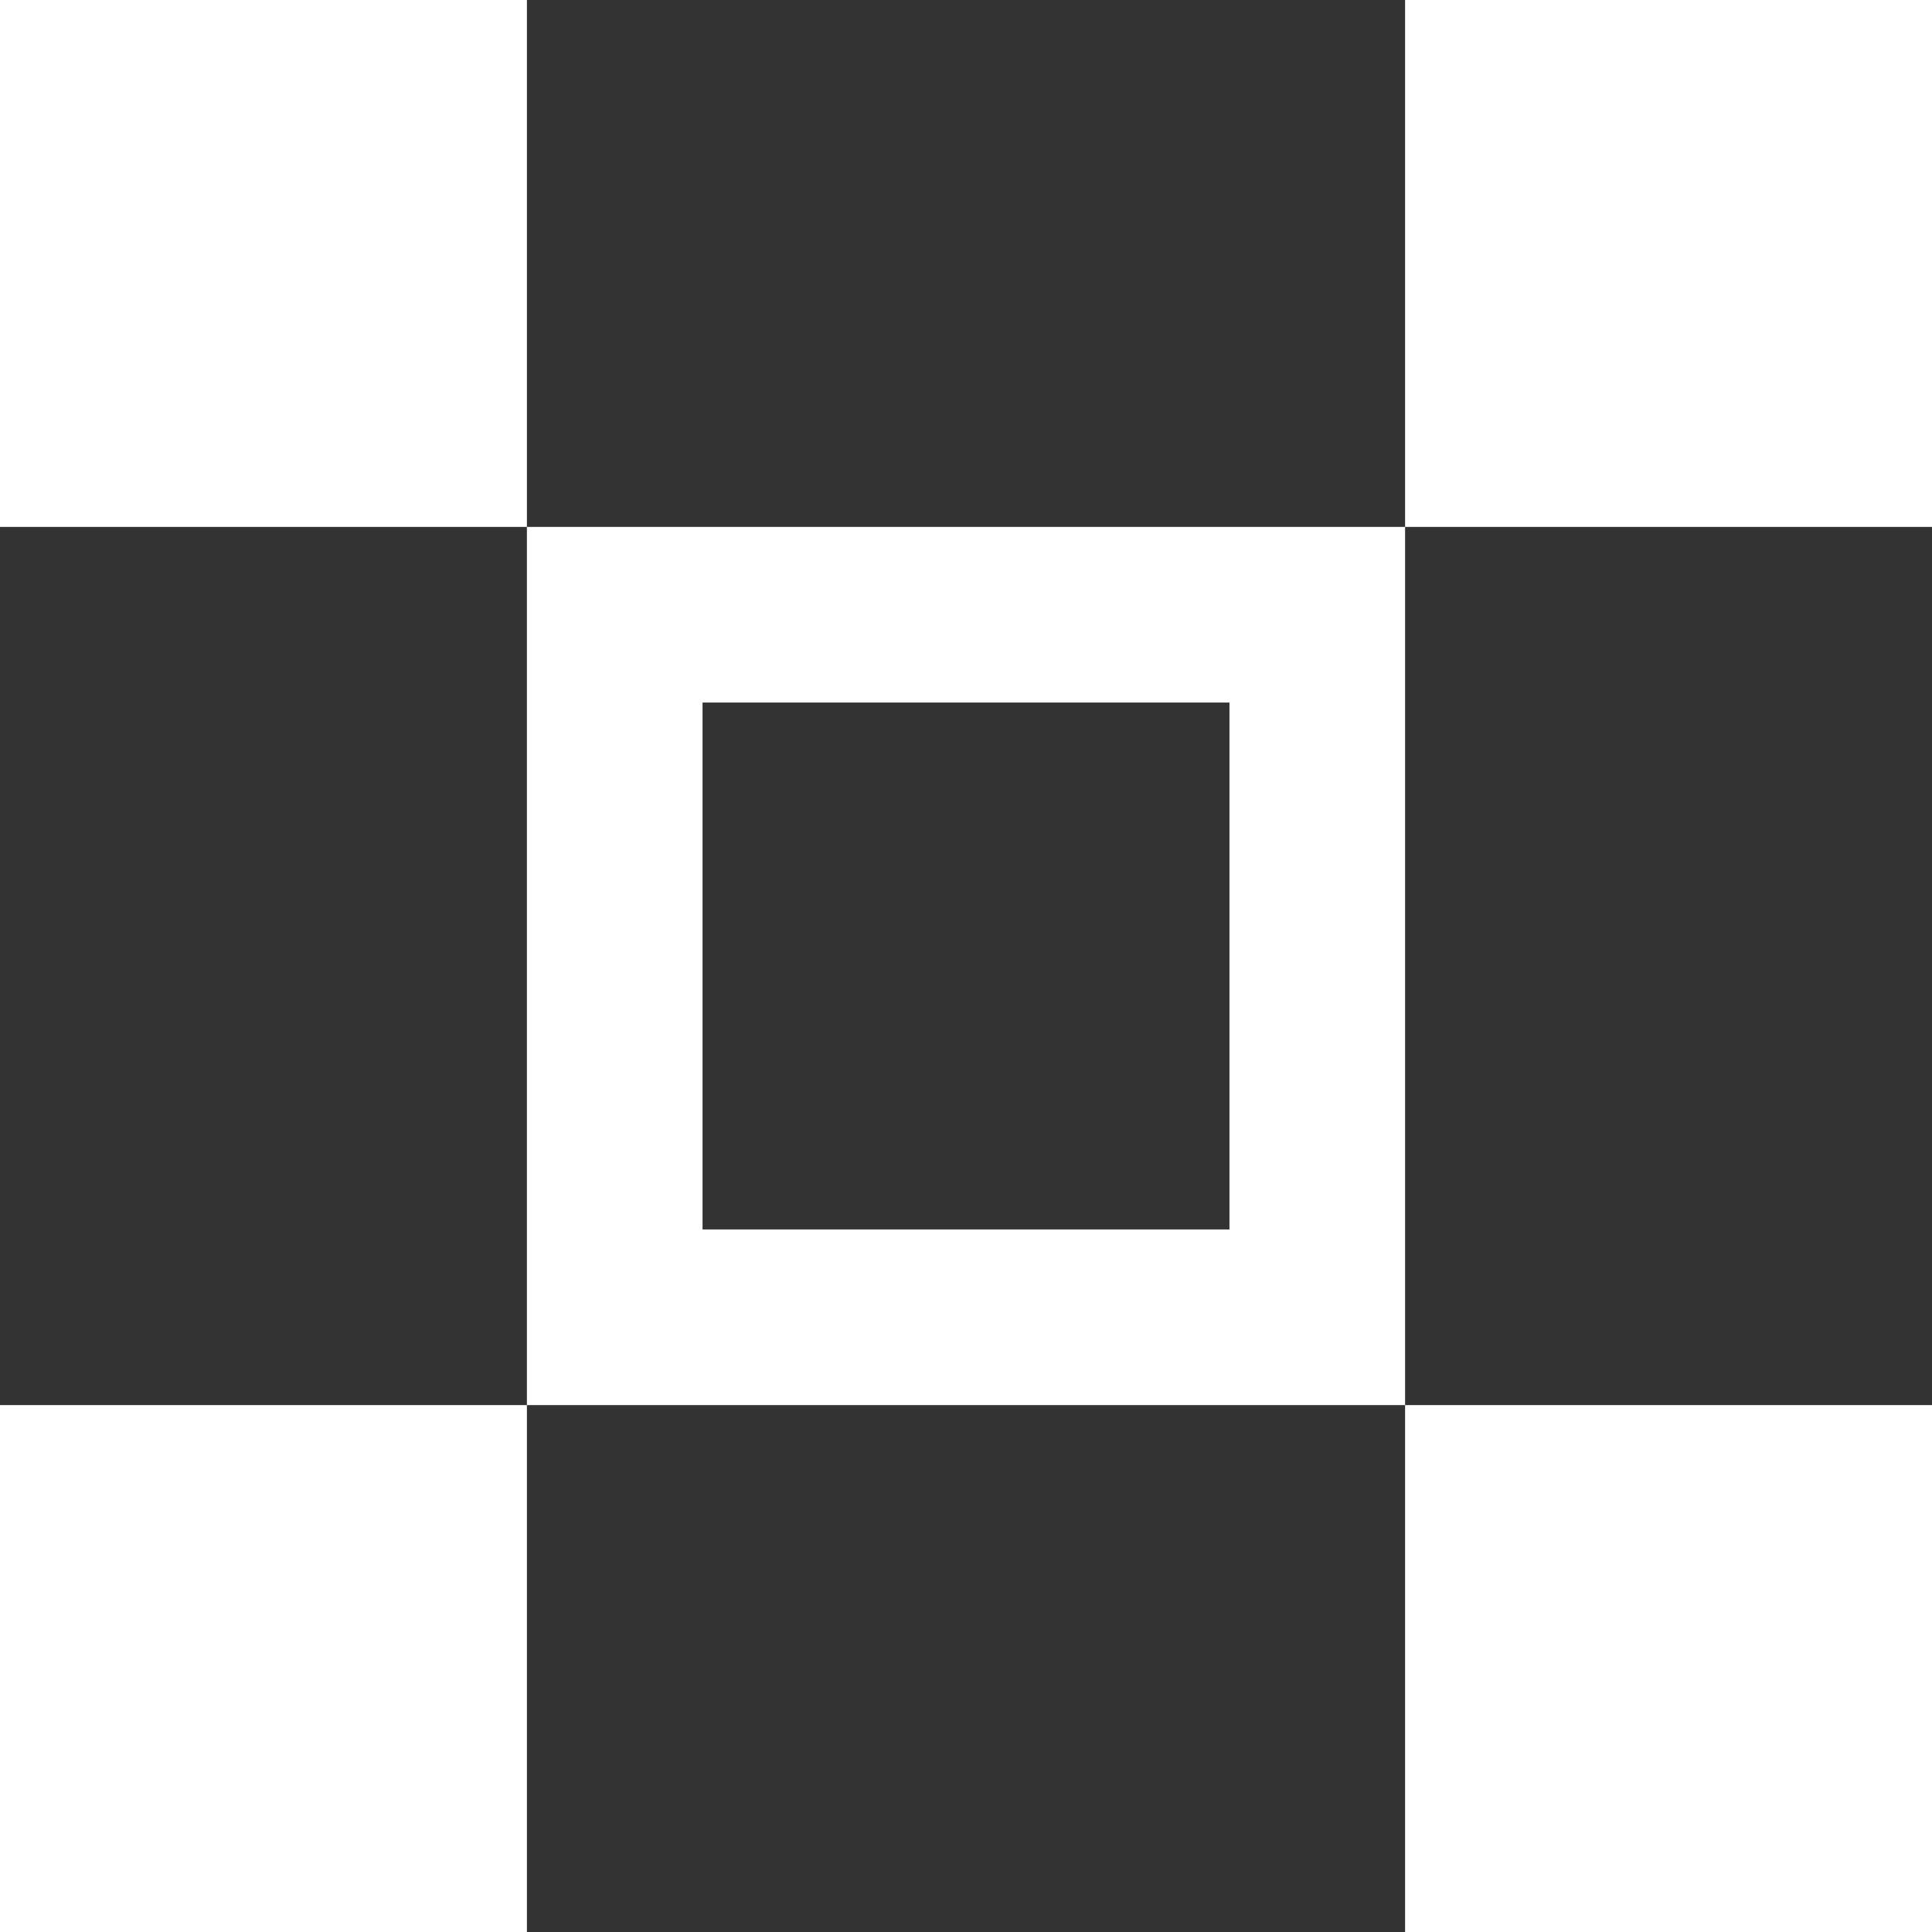 <?xml version="1.0" encoding="UTF-8"?>
<svg width="11px" height="11px" viewBox="0 0 11 11" version="1.1" xmlns="http://www.w3.org/2000/svg" xmlns:xlink="http://www.w3.org/1999/xlink">
    <rect x="0" y="0" width="11" height="11" fill="#333333" stroke="none"/>
    <!-- Generator: Sketch 47.1 (45422) - http://www.bohemiancoding.com/sketch -->
    <title>spread_btn_icon</title>
    <desc>Created with Sketch.</desc>
    <defs></defs>
    <g id="Page-1" stroke="none" stroke-width="1" fill="none" fill-rule="evenodd">
        <g id="Graphic_Assets" transform="translate(-588, -160)" fill="#FFFFFF">
            <g id="buttons" transform="translate(547, 111)">
                <g id="spread_btn_icon" transform="translate(41, 49)">
                    <path d="M8,0 L8,3 L3,3 L3,8 L1.54454227e-12,8 L1.54454227e-12,11 L3,11 L3,8 L8,8 L8,11 L11,11 L11,8 L8,8 L8,3 L11,3 L11,0 L8,0 Z M4,7 L7,7 L7,4 L4,4 L4,7 Z M0,3 L3,3 L3,0 L0,0 L0,3 Z" id="Page-1"></path>
                </g>
            </g>
        </g>
    </g>
</svg>